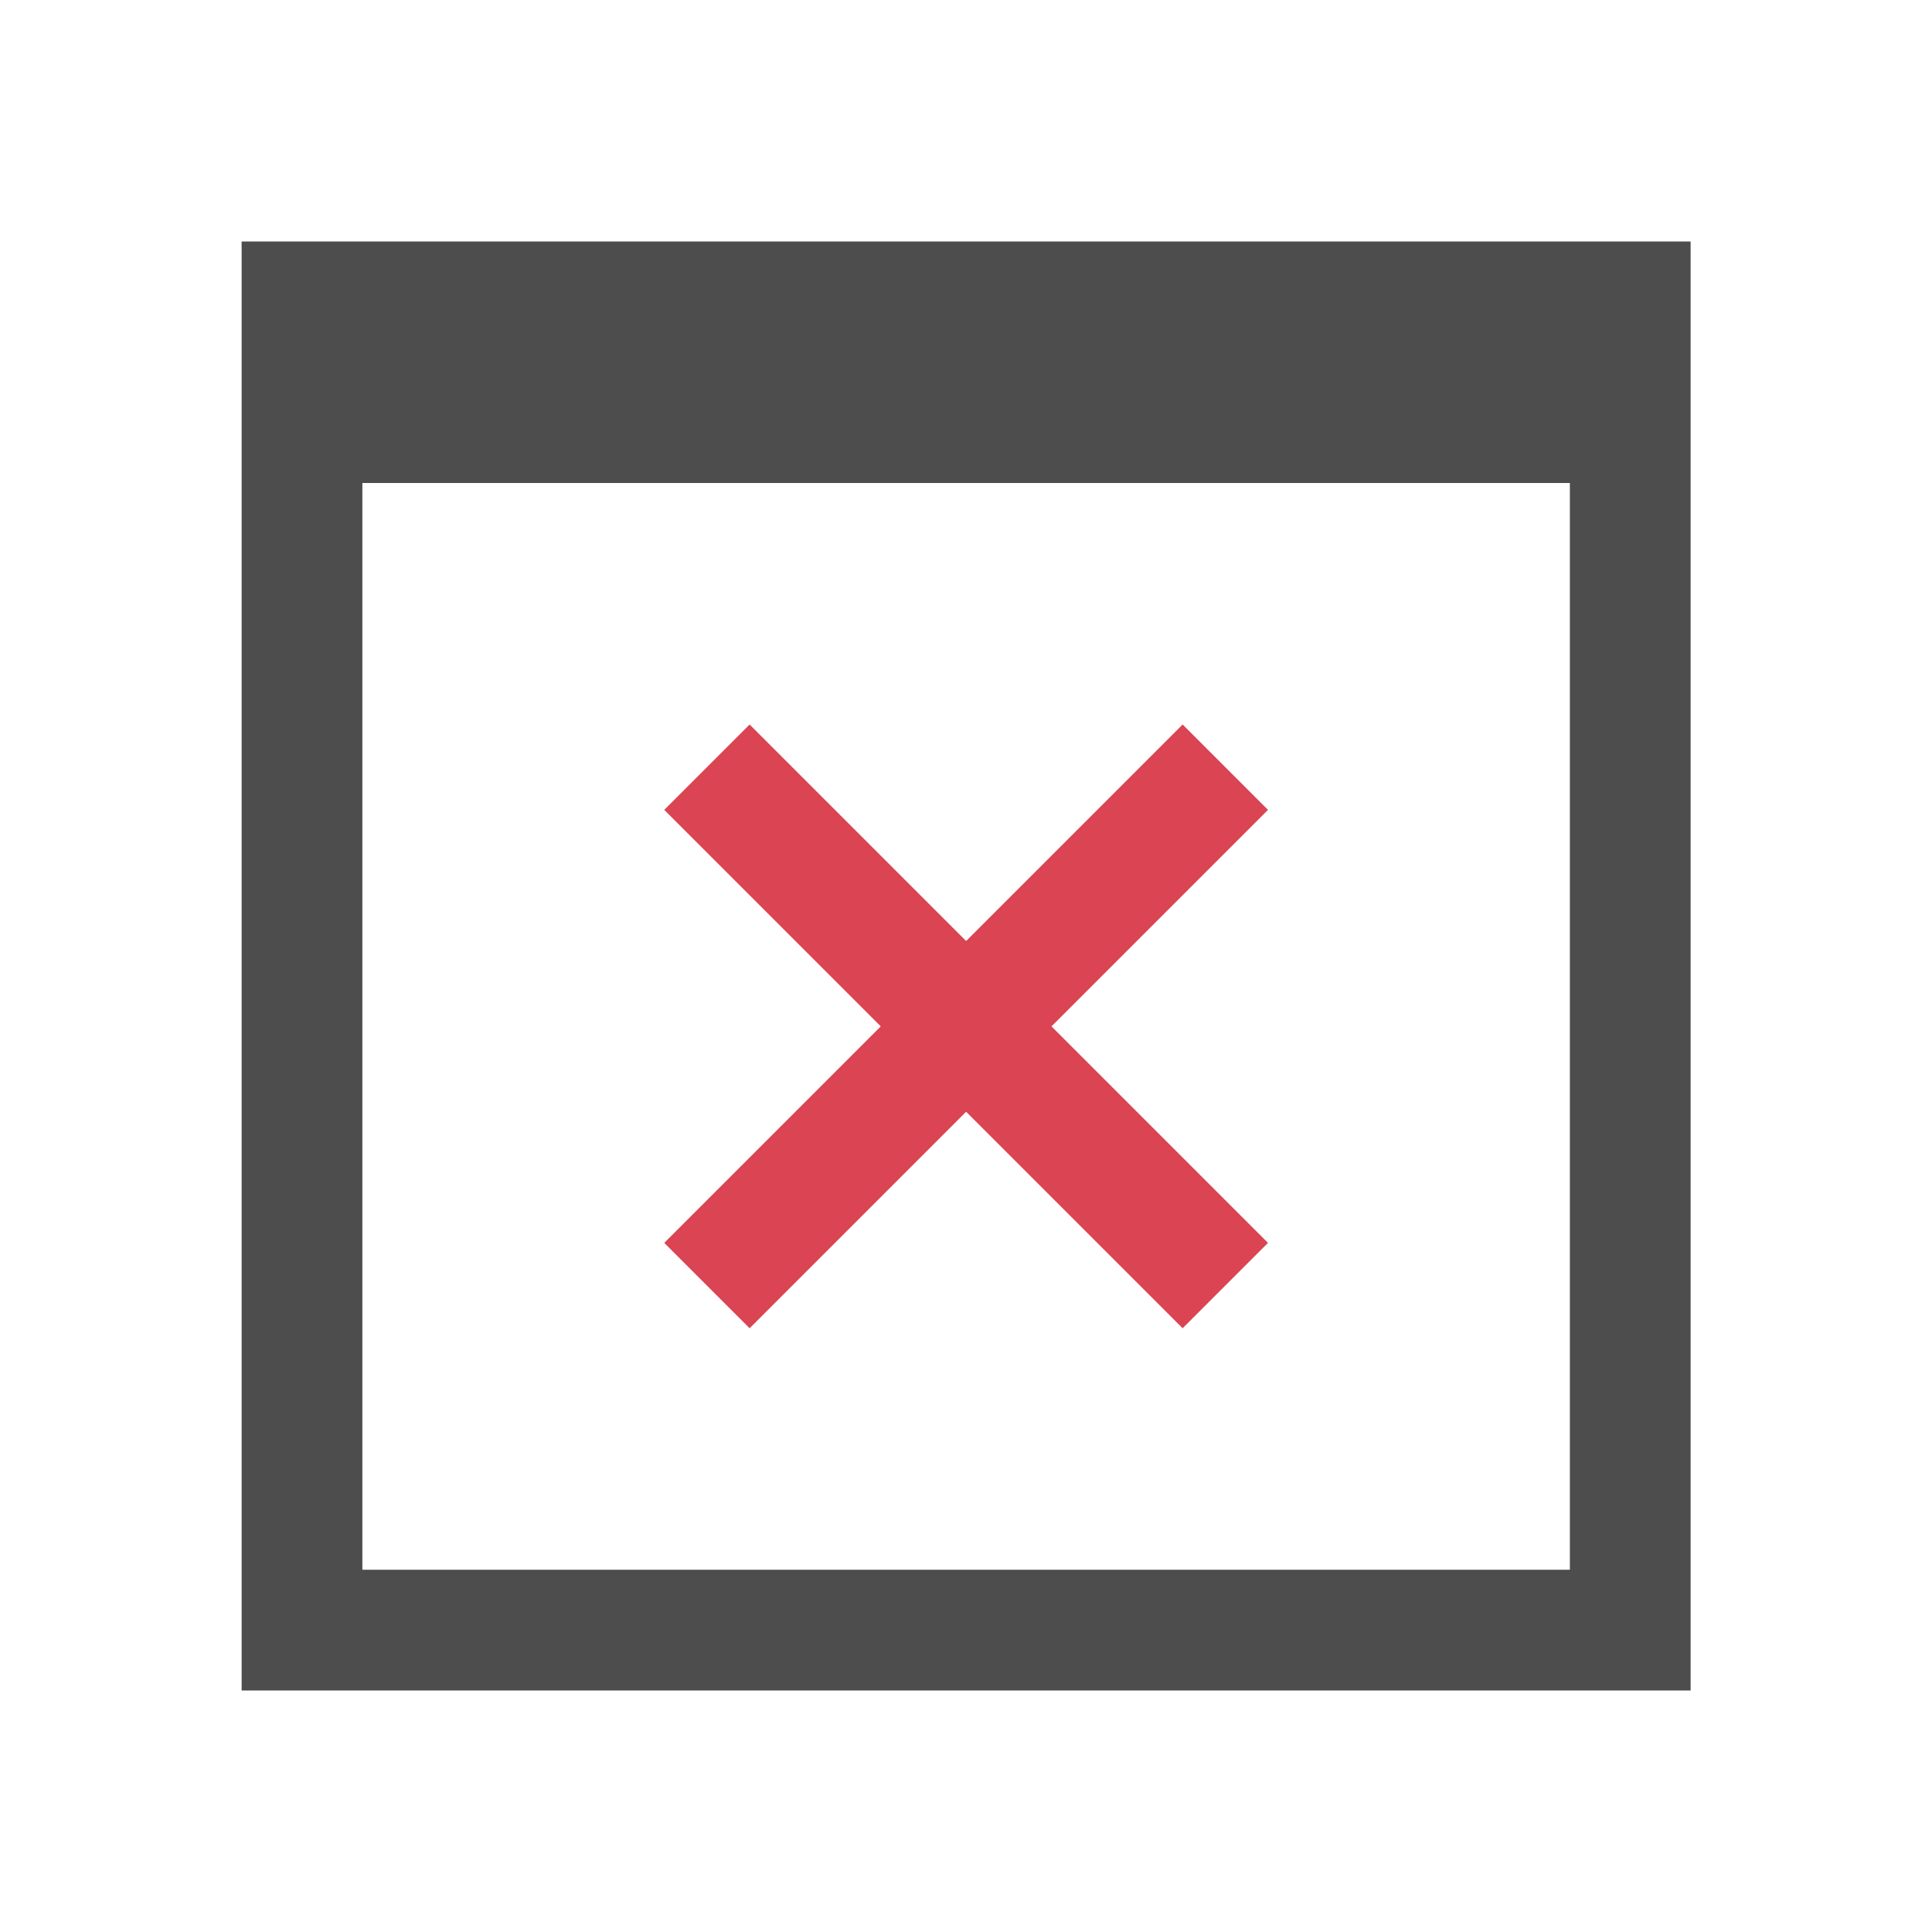 <?xml version="1.0" encoding="UTF-8" standalone="no"?>
<!-- Created with Inkscape (http://www.inkscape.org/) -->

<svg
   xmlns:dc="http://purl.org/dc/elements/1.1/"
   xmlns:cc="http://creativecommons.org/ns#"
   xmlns:rdf="http://www.w3.org/1999/02/22-rdf-syntax-ns#"
   xmlns:svg="http://www.w3.org/2000/svg"
   xmlns="http://www.w3.org/2000/svg"
   xmlns:sodipodi="http://sodipodi.sourceforge.net/DTD/sodipodi-0.dtd"
   xmlns:inkscape="http://www.inkscape.org/namespaces/inkscape"
   width="16"
   height="16"
   id="svg3049"
   version="1.1"
   inkscape:version="0.91 r13725"
   sodipodi:docname="view-close.svg"
   inkscape:export-filename="/home/uri/.kde/share/icons/NITRUX-KDE/16x16/actions/view-right-new.png"
   inkscape:export-xdpi="30"
   inkscape:export-ydpi="30">
  <defs
     id="defs3051" />
  <sodipodi:namedview
     id="base"
     pagecolor="#ffffff"
     bordercolor="#666666"
     borderopacity="1.0"
     inkscape:pageopacity="0.0"
     inkscape:pageshadow="2"
     inkscape:zoom="24.411306"
     inkscape:cx="5.6063328"
     inkscape:cy="5.3932366"
     inkscape:document-units="px"
     inkscape:current-layer="g4378"
     showgrid="true"
     fit-margin-top="0"
     fit-margin-left="0"
     fit-margin-right="0"
     fit-margin-bottom="0"
     inkscape:window-width="1623"
     inkscape:window-height="1017"
     inkscape:window-x="289"
     inkscape:window-y="0"
     inkscape:window-maximized="0"
     inkscape:showpageshadow="false"
     borderlayer="true"
     inkscape:snap-bbox="true"
     inkscape:snap-global="true"
     inkscape:object-nodes="true">
    <inkscape:grid
       type="xygrid"
       id="grid4085" />
    <sodipodi:guide
       position="2,14"
       orientation="12,0"
       id="guide4075" />
    <sodipodi:guide
       position="2,2"
       orientation="0,12"
       id="guide4077" />
    <sodipodi:guide
       position="14,2"
       orientation="-12,0"
       id="guide4079" />
    <sodipodi:guide
       position="14,14"
       orientation="0,-12"
       id="guide4081" />
  </sodipodi:namedview>
  <g
     inkscape:label="Capa 1"
     inkscape:groupmode="layer"
     id="layer1"
     transform="translate(-421.714,-531.791)">
    <g
       id="g4378"
       transform="matrix(-1,0,0,1,859.429,0)">
      <path
         style="opacity:1;fill:#4d4d4d;fill-opacity:1;stroke:none;stroke-width:1;stroke-linecap:round;stroke-miterlimit:4;stroke-dasharray:none;stroke-opacity:1"
         d="M 2 2 L 2 14 L 14 14 L 14 2 L 2 2 z M 3 4 L 9 4 L 10 4 L 11 4 L 13 4 L 13 13 L 11 13 L 10 13 L 9 13 L 3 13 L 3 4 z "
         transform="matrix(-1,0,0,1,437.714,531.791)"
         id="rect4272" />
      <path
         id="rect4153"
         d="m 431.507,537.791 0.707,0.707 -1.793,1.793 1.793,1.793 -0.707,0.707 -1.793,-1.793 -1.793,1.793 -0.707,-0.707 1.793,-1.793 -1.793,-1.793 0.707,-0.707 1.793,1.793 1.793,-1.793 z"
         style="opacity:1;fill:#da4453;fill-opacity:1;stroke:none;stroke-width:2.8;stroke-miterlimit:4;stroke-dasharray:none;stroke-opacity:0.55"
         inkscape:connector-curvature="0" />
    </g>
  </g>
</svg>
